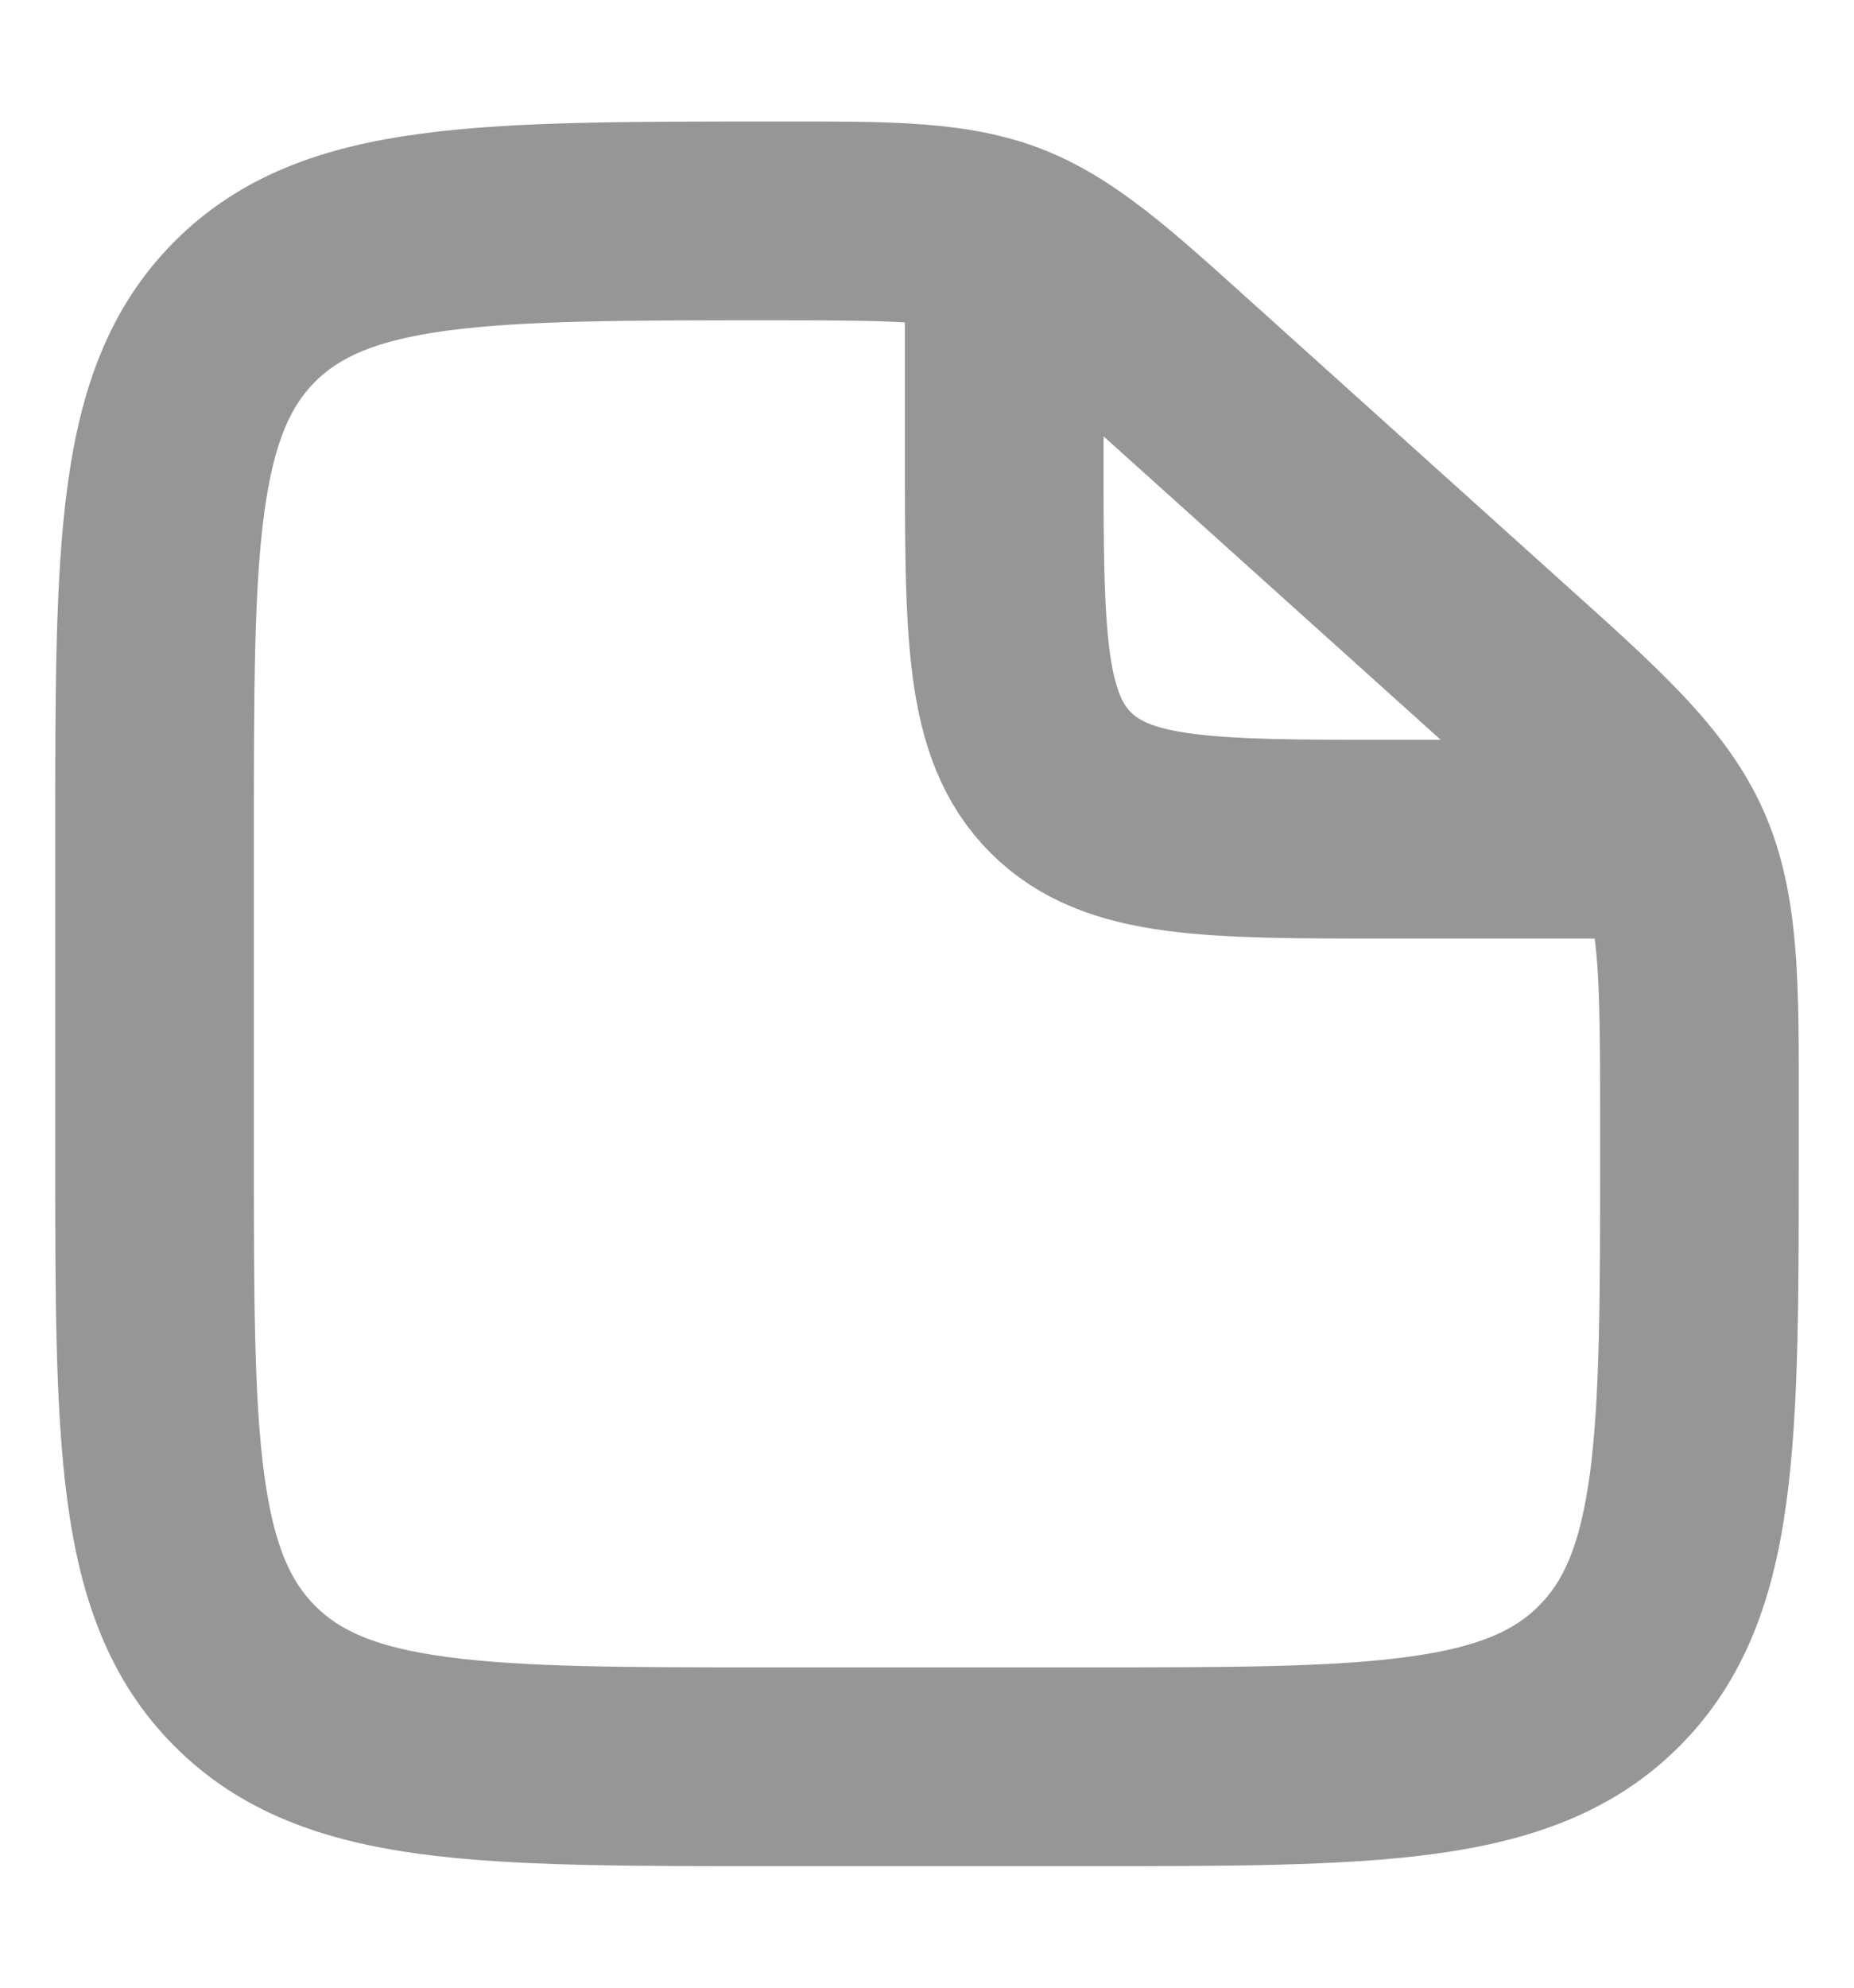 <svg width="14" height="15" viewBox="0 0 14 15" fill="none" xmlns="http://www.w3.org/2000/svg">
    <g clip-path="url(#clip0_2510_1128)">
        <path d="M8.979 2.864L8.477 3.422L8.979 2.864ZM11.289 4.943L10.787 5.5L11.289 4.943ZM12.632 6.423L11.946 6.728L11.946 6.728L12.632 6.423ZM1.85 12.65L2.38 12.119L2.38 12.119L1.85 12.65ZM12.15 12.65L11.62 12.119L11.62 12.119L12.15 12.65ZM8.167 12.583H5.833V14.083H8.167V12.583ZM1.917 8.666V6.333H0.417V8.666H1.917ZM12.083 8.412V8.666H13.583V8.412H12.083ZM8.477 3.422L10.787 5.5L11.79 4.385L9.481 2.307L8.477 3.422ZM13.583 8.412C13.583 7.454 13.598 6.751 13.317 6.118L11.946 6.728C12.068 7.002 12.083 7.322 12.083 8.412H13.583ZM10.787 5.5C11.597 6.229 11.825 6.455 11.946 6.728L13.317 6.118C13.035 5.485 12.502 5.026 11.79 4.385L10.787 5.5ZM5.851 2.417C6.797 2.417 7.076 2.428 7.32 2.522L7.857 1.121C7.294 0.905 6.683 0.917 5.851 0.917V2.417ZM9.481 2.307C8.865 1.753 8.421 1.337 7.857 1.121L7.32 2.522C7.564 2.615 7.778 2.792 8.477 3.422L9.481 2.307ZM5.833 12.583C4.712 12.583 3.947 12.582 3.373 12.504C2.821 12.43 2.56 12.299 2.38 12.119L1.32 13.18C1.824 13.684 2.454 13.894 3.173 13.991C3.87 14.085 4.755 14.083 5.833 14.083V12.583ZM0.417 8.666C0.417 9.745 0.415 10.63 0.509 11.327C0.605 12.045 0.815 12.676 1.32 13.18L2.38 12.119C2.201 11.94 2.07 11.679 1.995 11.127C1.918 10.553 1.917 9.788 1.917 8.666H0.417ZM8.167 14.083C9.245 14.083 10.13 14.085 10.827 13.991C11.545 13.894 12.176 13.684 12.68 13.18L11.62 12.119C11.44 12.299 11.179 12.43 10.627 12.504C10.053 12.582 9.288 12.583 8.167 12.583V14.083ZM12.083 8.666C12.083 9.788 12.082 10.553 12.005 11.127C11.93 11.679 11.799 11.94 11.62 12.119L12.68 13.18C13.184 12.676 13.395 12.045 13.491 11.327C13.585 10.63 13.583 9.745 13.583 8.666H12.083ZM1.917 6.333C1.917 5.212 1.918 4.447 1.995 3.873C2.07 3.321 2.201 3.059 2.38 2.88L1.32 1.82C0.815 2.324 0.605 2.954 0.509 3.673C0.415 4.37 0.417 5.254 0.417 6.333H1.917ZM5.851 0.917C4.766 0.917 3.877 0.915 3.178 1.009C2.457 1.105 1.825 1.315 1.32 1.82L2.38 2.88C2.559 2.702 2.821 2.57 3.377 2.495C3.954 2.418 4.724 2.417 5.851 2.417V0.917Z" fill="#979696"/>
        <path d="M7.583 1.958V3.417C7.583 4.792 7.583 5.479 8.01 5.906C8.438 6.333 9.125 6.333 10.5 6.333H12.833" stroke="#979696" stroke-width="1.5"/>
    </g>
    <defs>
        <clipPath id="clip0_2510_1128">
            <rect width="14" height="14" fill="white" transform="translate(0 0.5)"/>
        </clipPath>
    </defs>
</svg>
